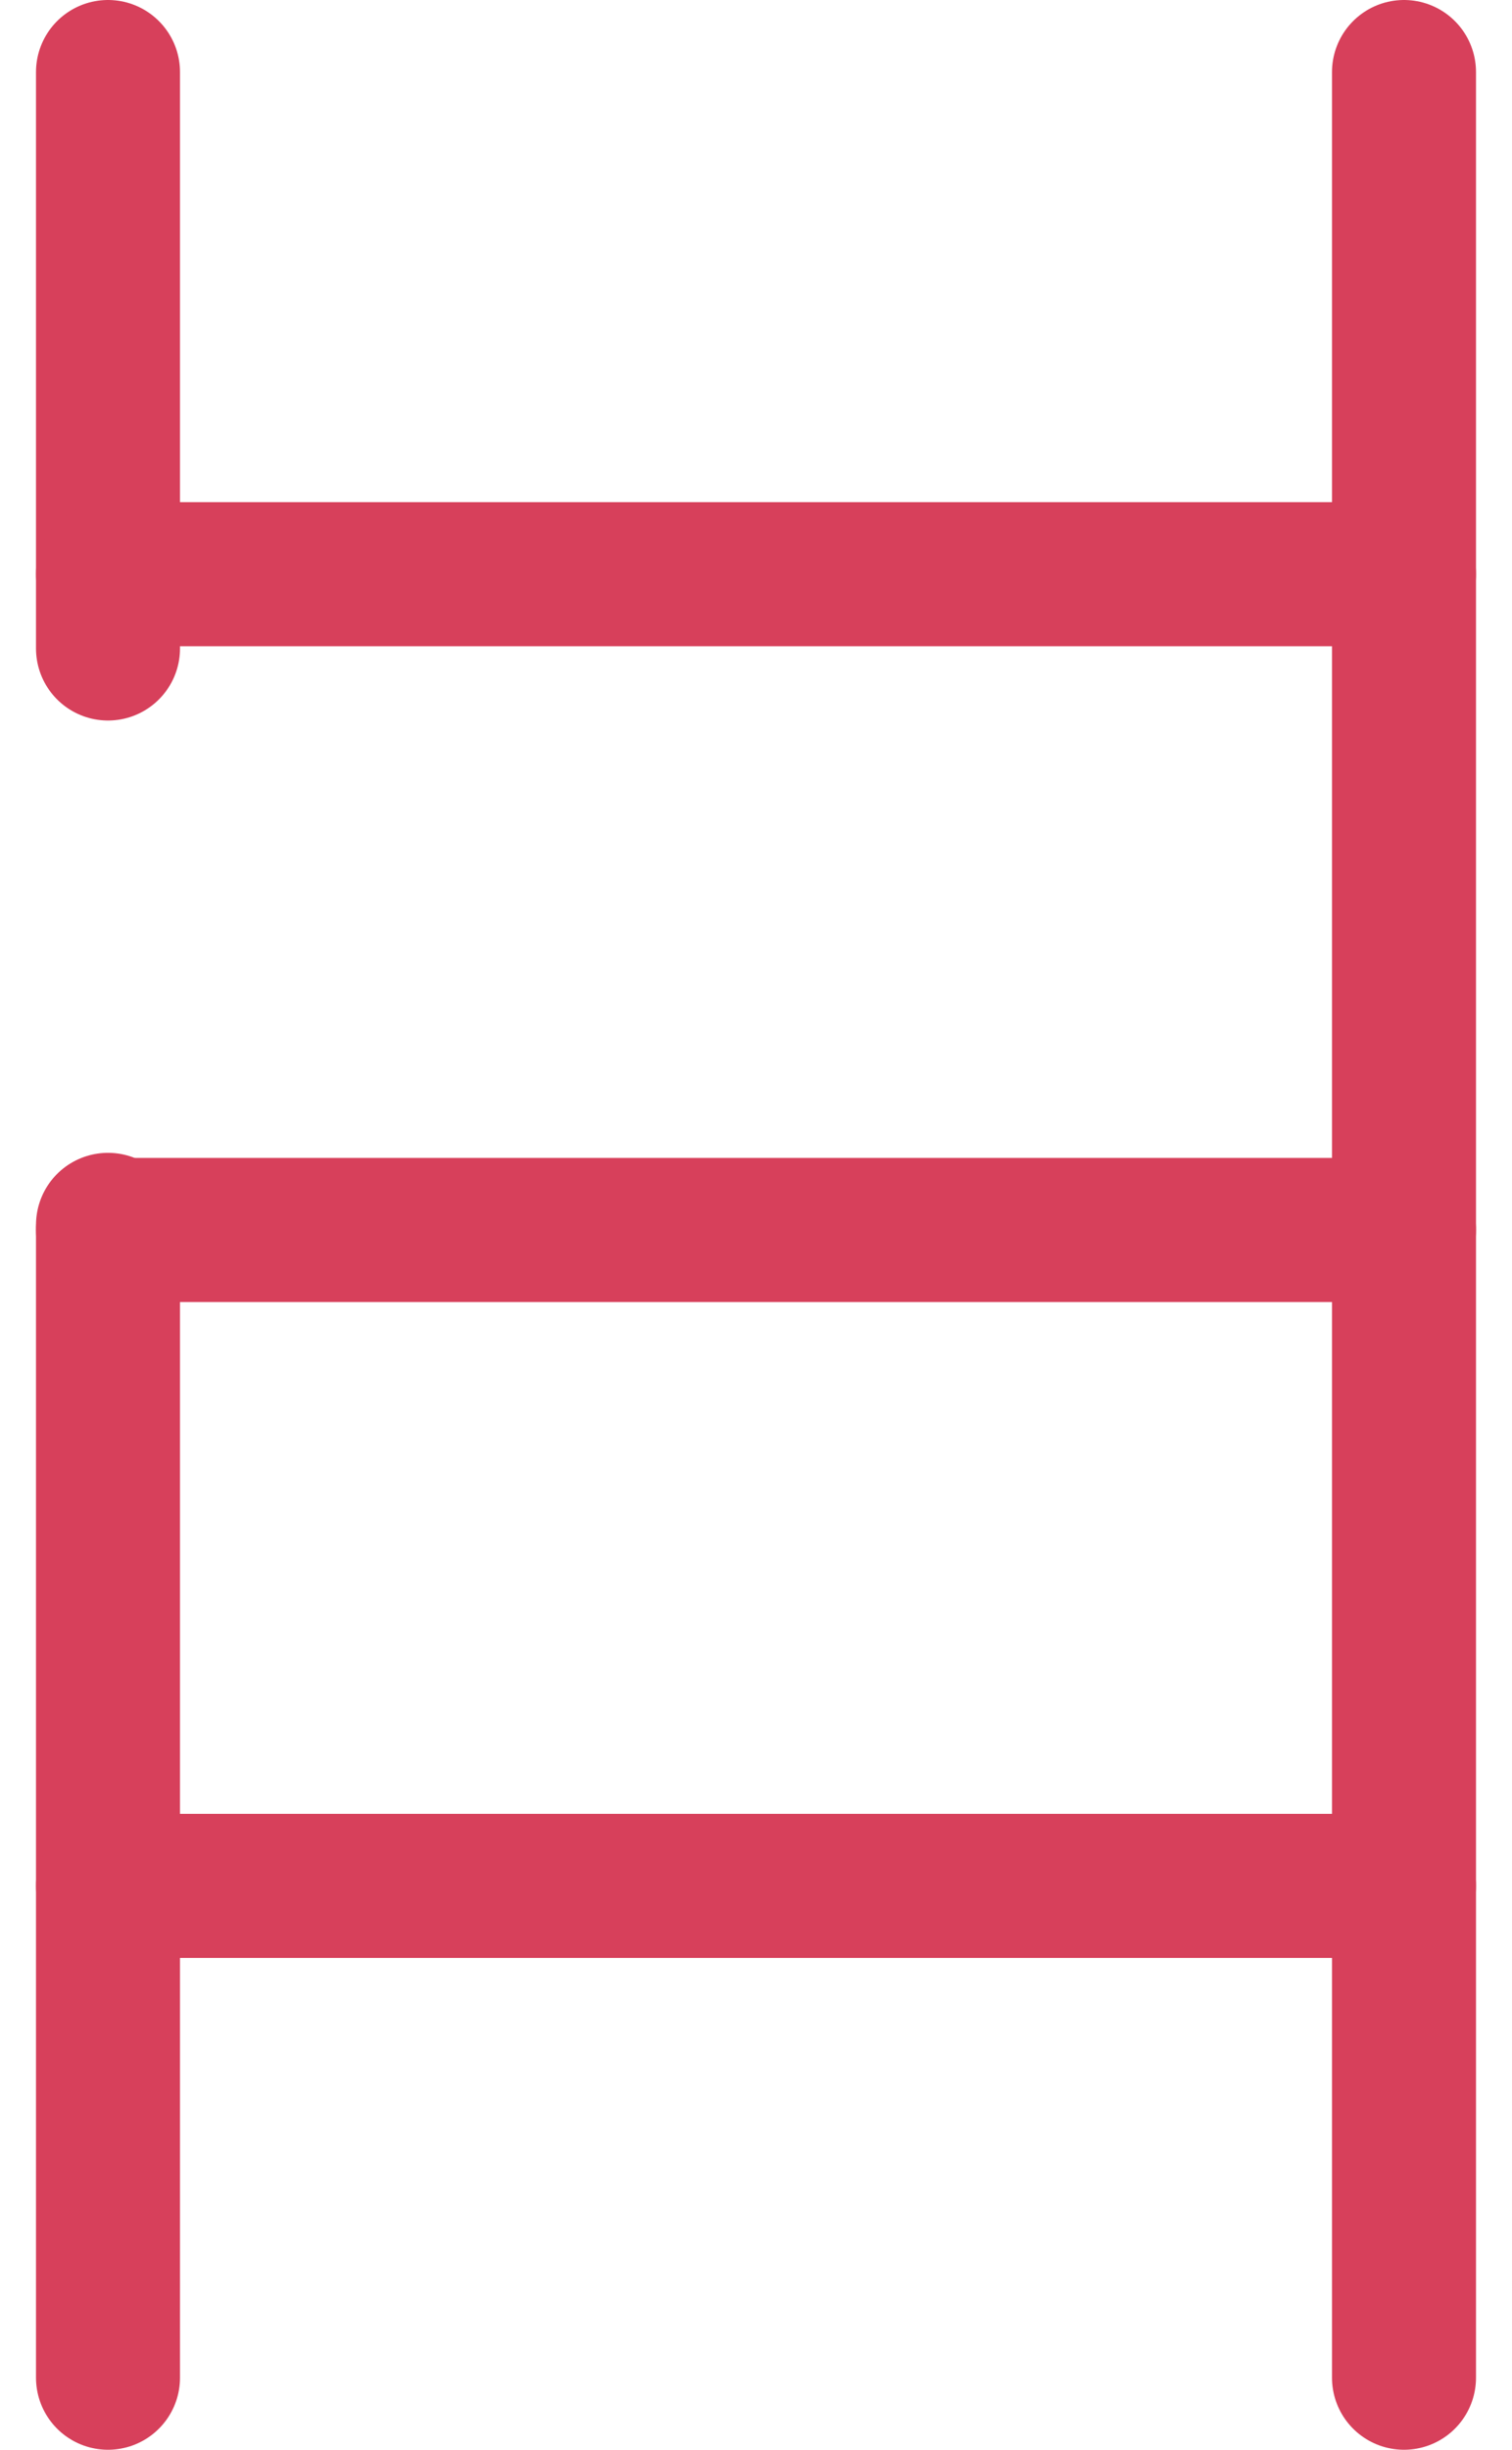 <svg width="21" height="34" viewBox="0 0 21 34" fill="none" xmlns="http://www.w3.org/2000/svg">
<path d="M1.5 1V9M1.5 33V17" stroke="#D7405B" stroke-width="2" stroke-linecap="round" stroke-linejoin="round"/>
<path d="M19.5 1V33" stroke="#D7405B" stroke-width="2" stroke-linecap="round" stroke-linejoin="round"/>
<path d="M1.5 17.071H19.5" stroke="#D7405B" stroke-width="2" stroke-linecap="round" stroke-linejoin="round"/>
<path d="M1.5 7.969H19.5" stroke="#D7405B" stroke-width="2" stroke-linecap="round" stroke-linejoin="round"/>
<path d="M1.5 26.174H19.5" stroke="#D7405B" stroke-width="2" stroke-linecap="round" stroke-linejoin="round"/>
</svg>
